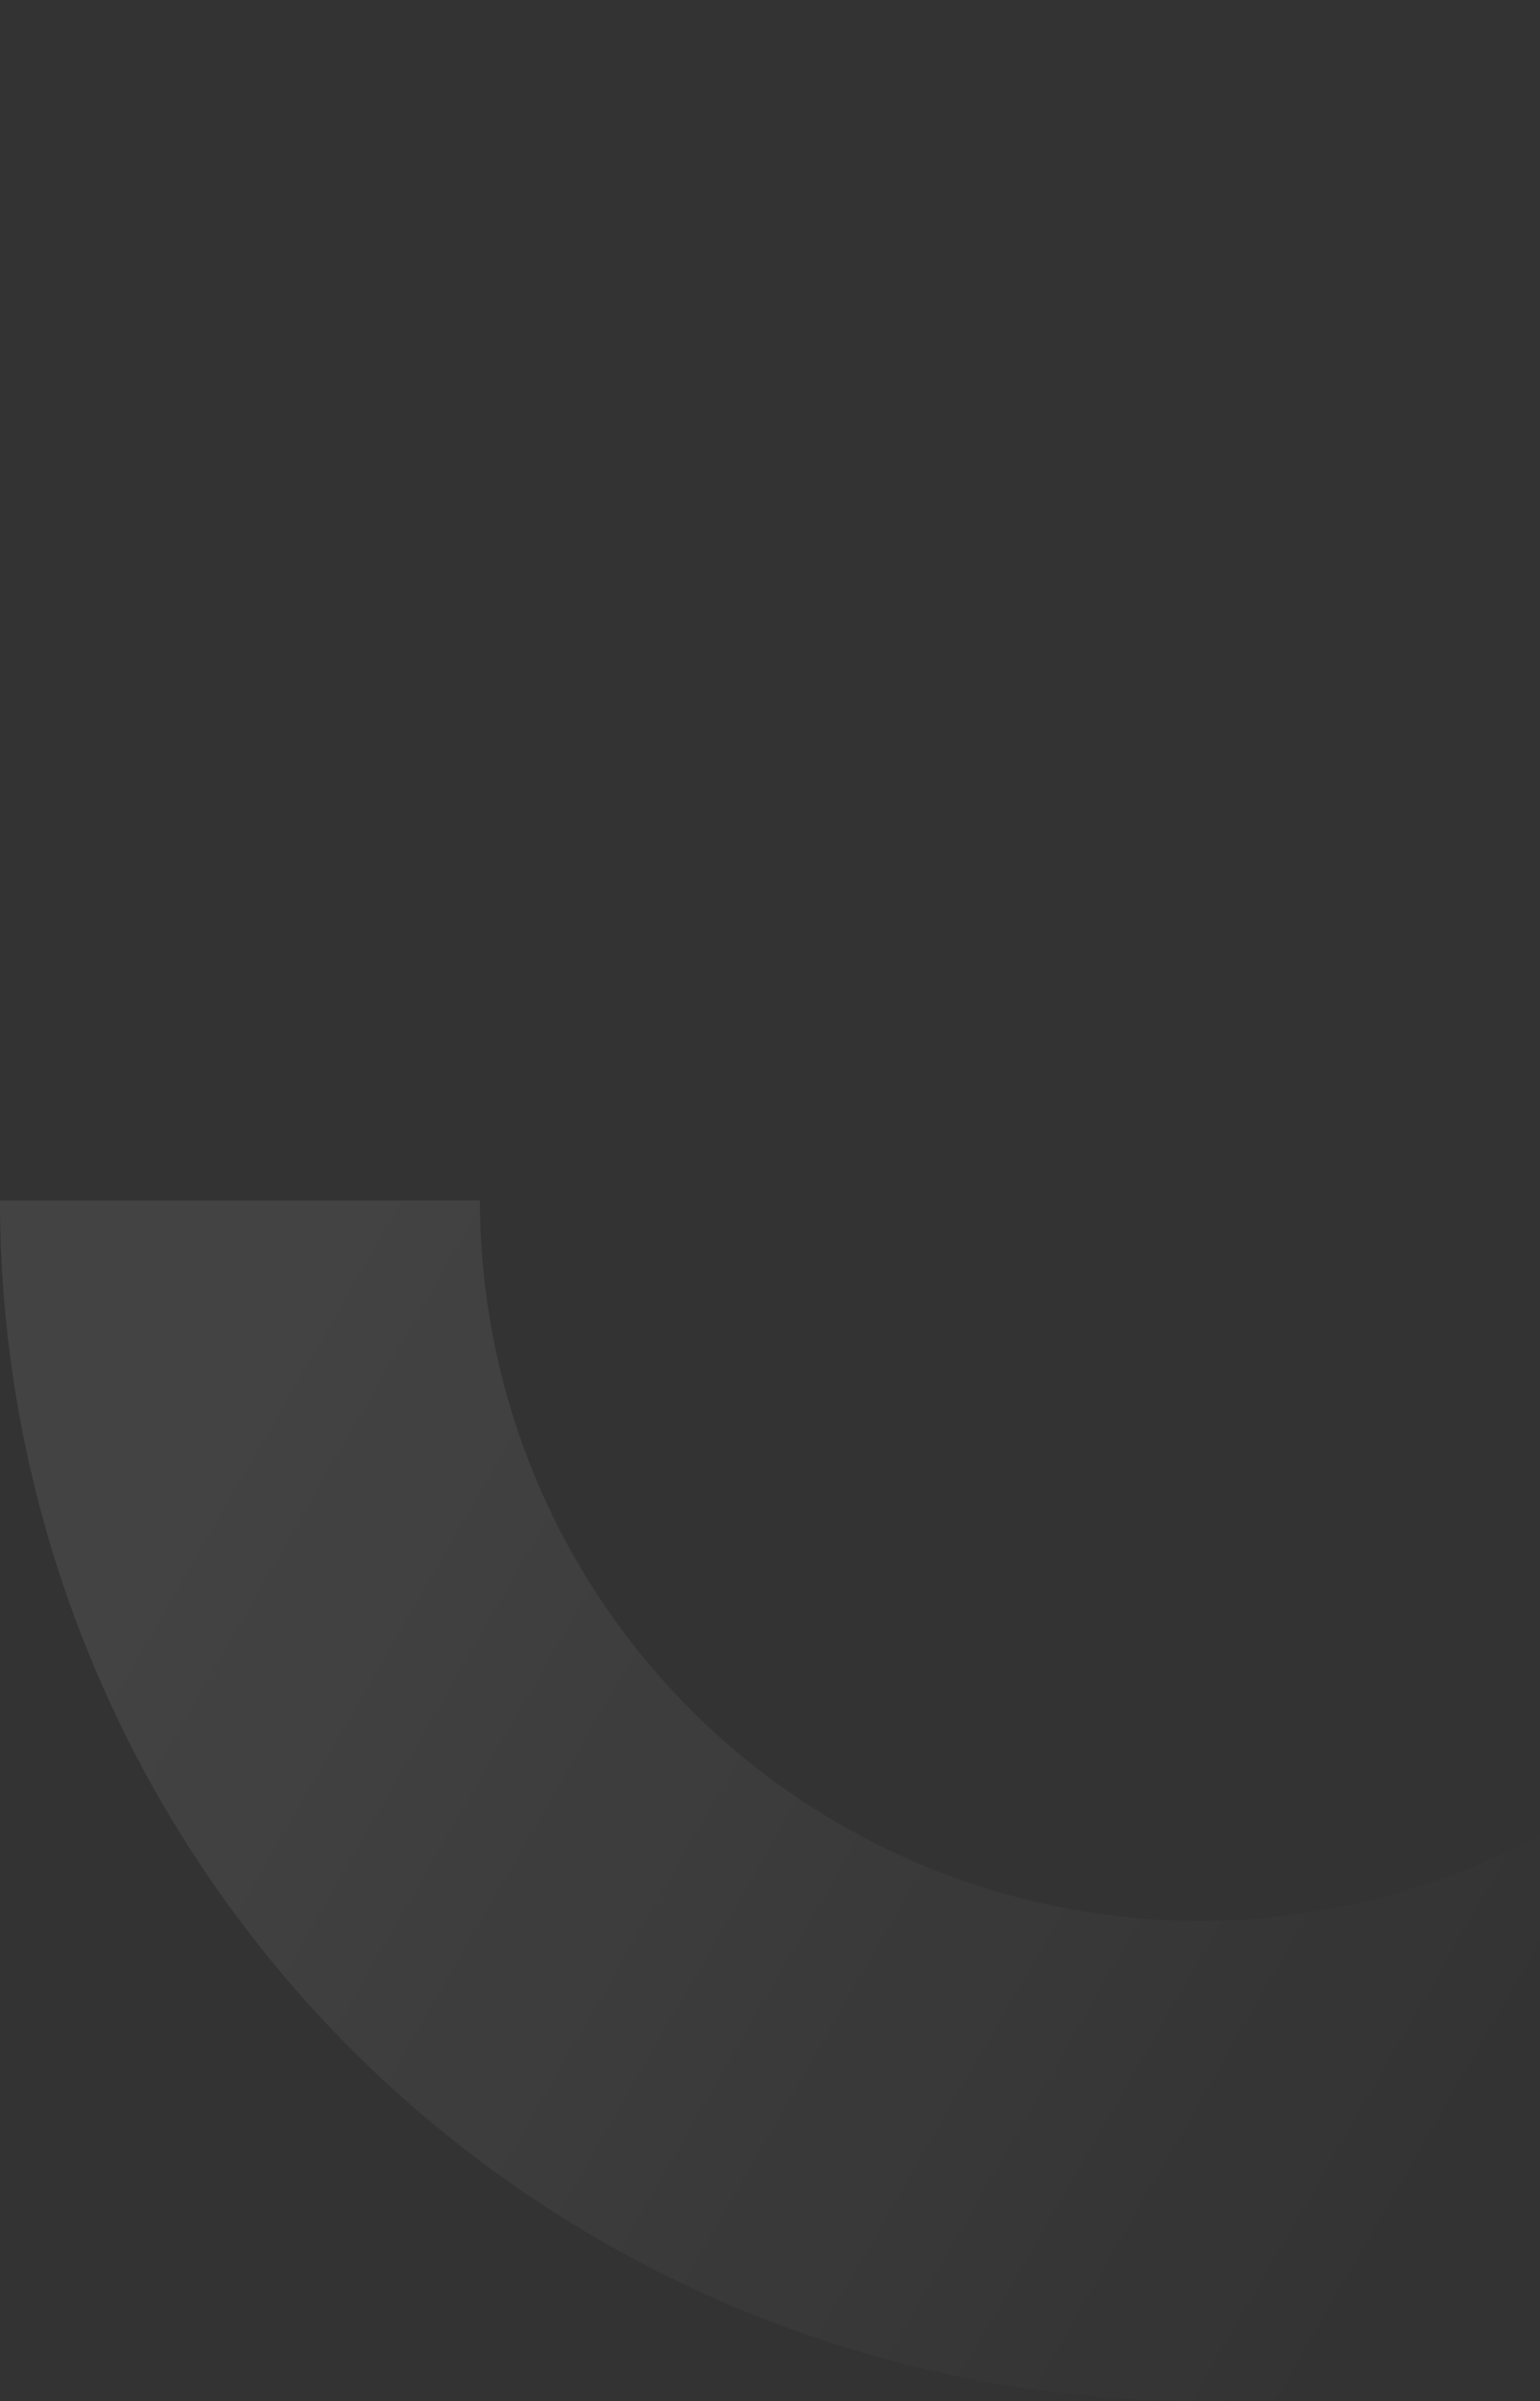 <svg width="154" height="240" viewBox="0 0 154 240" fill="none" xmlns="http://www.w3.org/2000/svg">
<rect x="0" y="0" width="154" height="240" fill="#333333" stroke="none"/>
<path d="M240 120C240 151.826 227.357 182.348 204.853 204.853C182.348 227.357 151.826 240 120 240C88.174 240 57.652 227.357 35.147 204.853C12.643 182.348 4.80559e-06 151.826 0 120L48 120C48 139.096 55.586 157.409 69.088 170.912C82.591 184.414 100.904 192 120 192C139.096 192 157.409 184.414 170.912 170.912C184.414 157.409 192 139.096 192 120H240Z" fill="url(#paint0_linear_7133_2)"/>
<defs>
<linearGradient id="paint0_linear_7133_2" x1="8.615" y1="142.526" x2="143.022" y2="220.126" gradientUnits="userSpaceOnUse">
<stop offset="0.062" stop-color="white" stop-opacity="0.08"/>
<stop offset="1" stop-color="white" stop-opacity="0"/>
</linearGradient>
</defs>
</svg>
